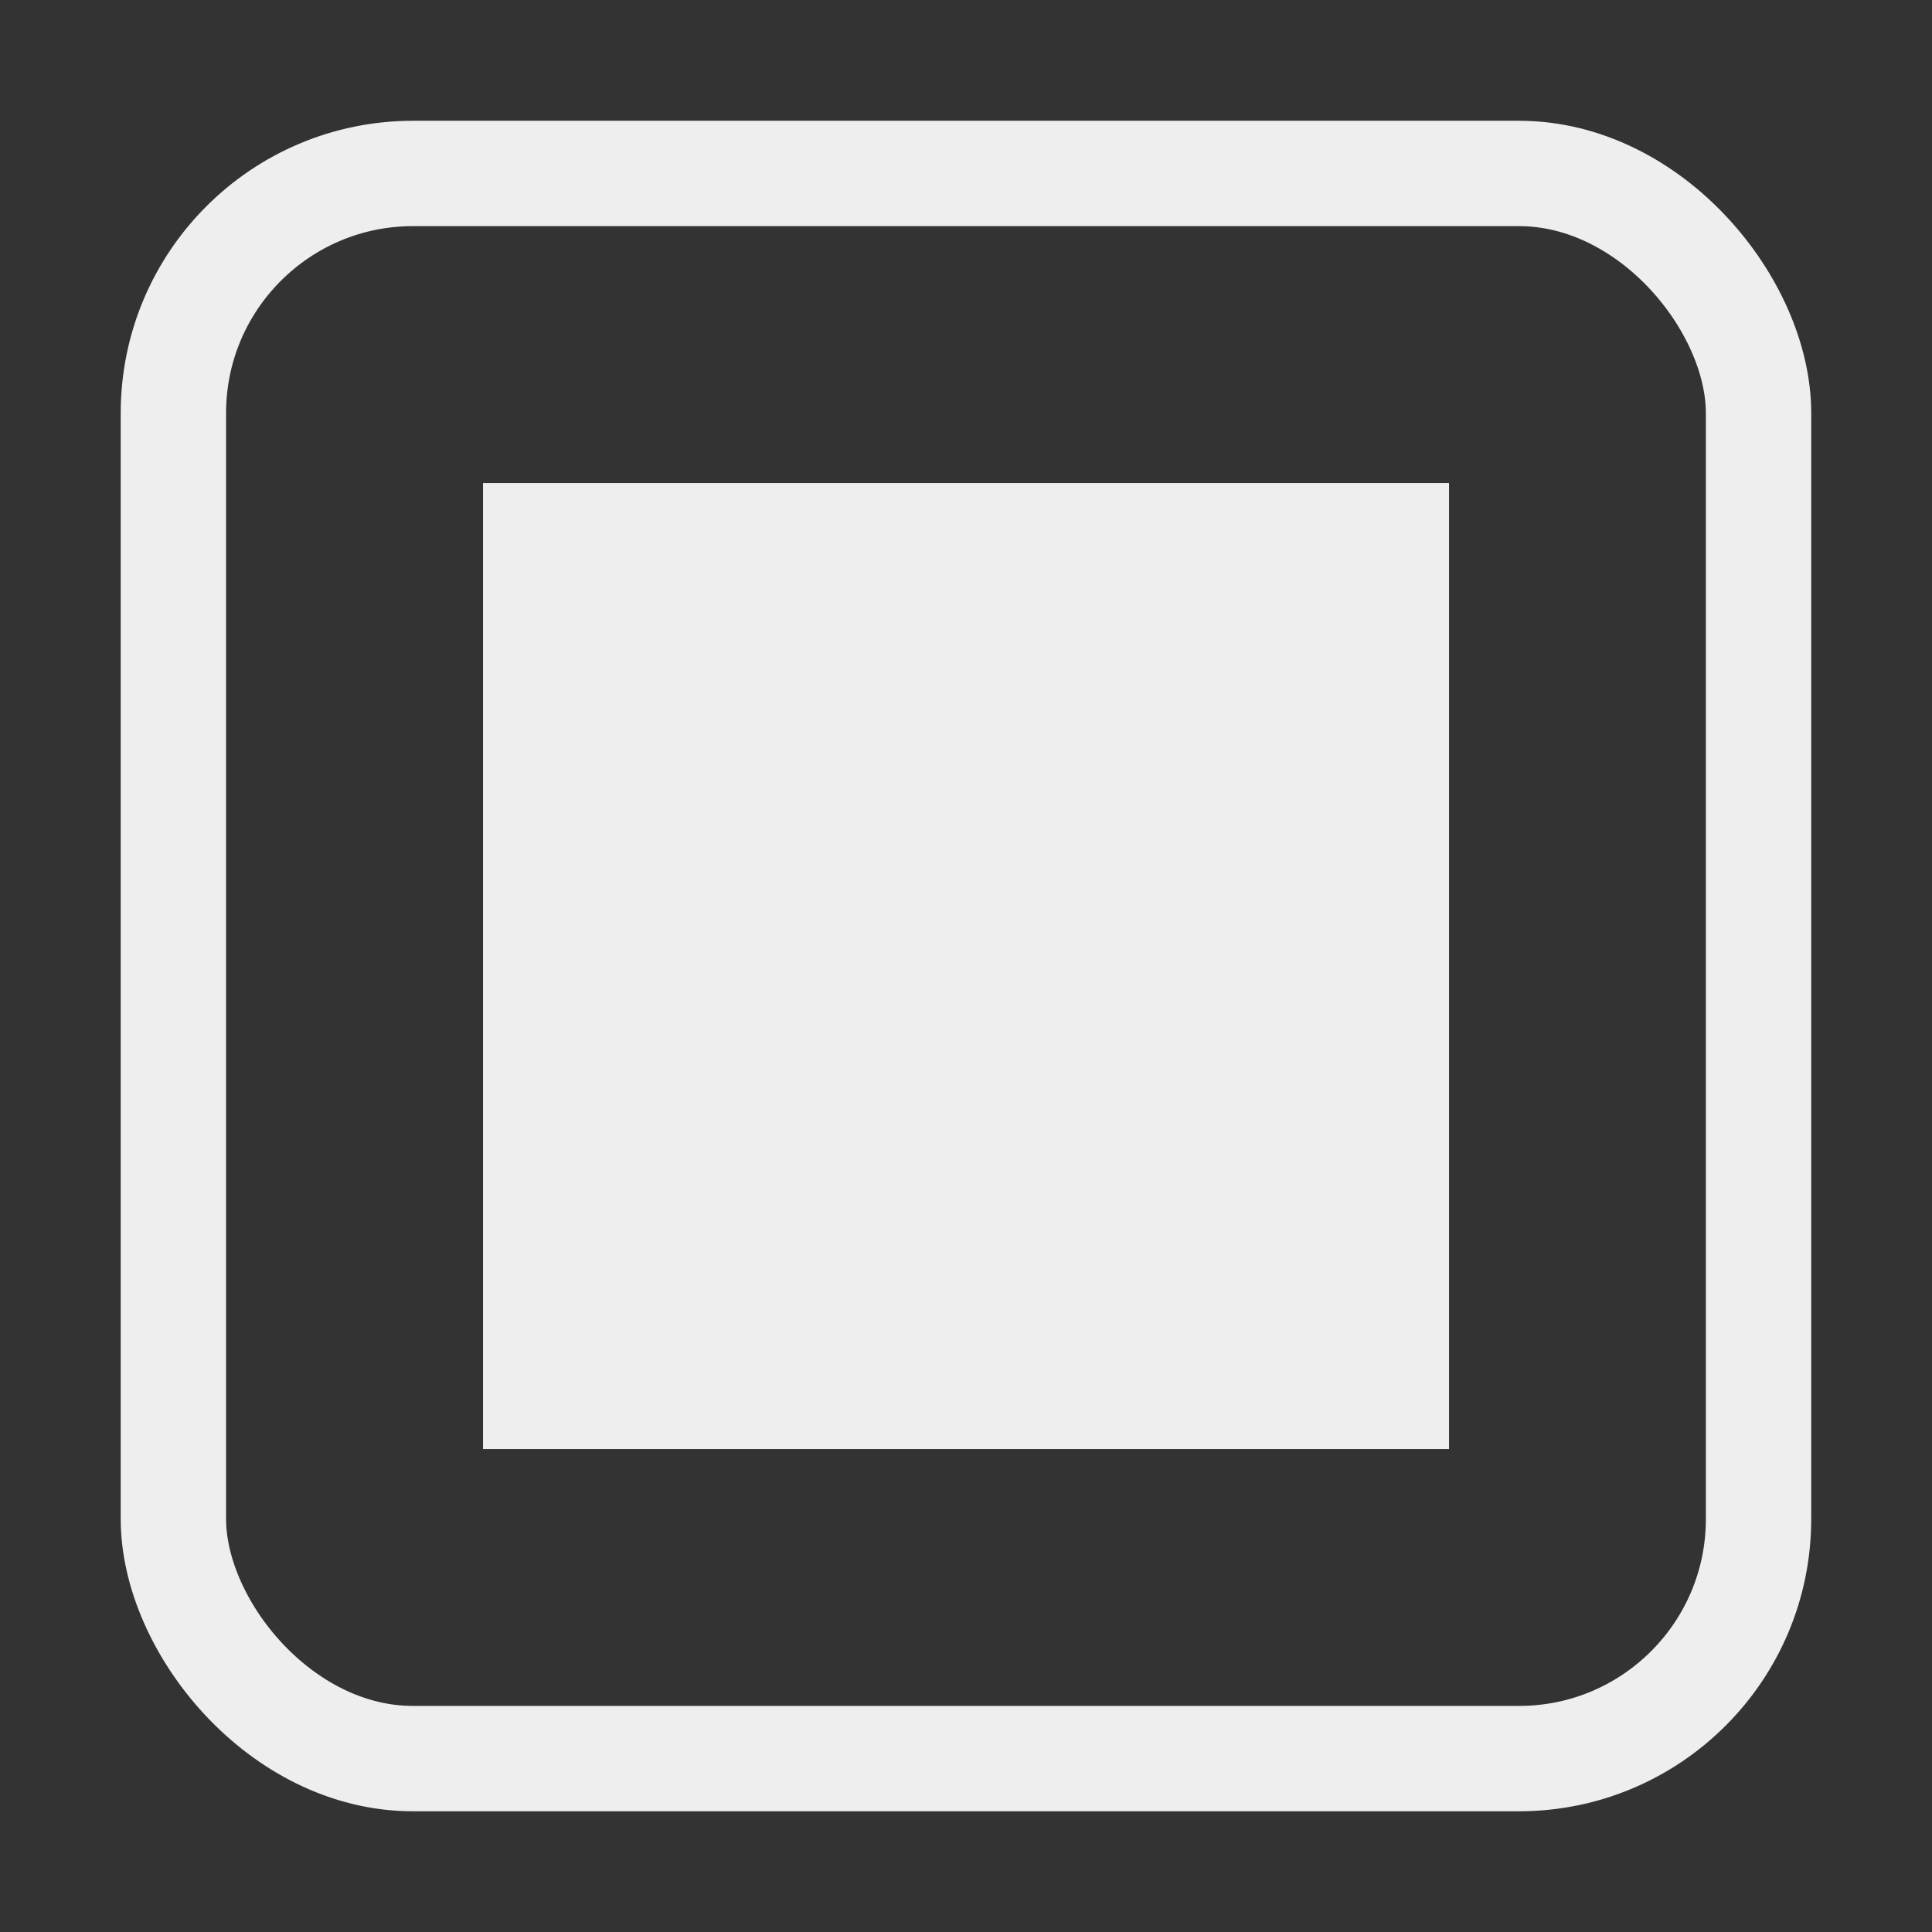 <?xml version="1.0" encoding="UTF-8" standalone="no"?>
<svg
   xmlns:dc="http://purl.org/dc/elements/1.1/"
   xmlns:cc="http://creativecommons.org/ns#"
   xmlns:rdf="http://www.w3.org/1999/02/22-rdf-syntax-ns#"
   xmlns:svg="http://www.w3.org/2000/svg"
   xmlns="http://www.w3.org/2000/svg"
   xmlns:sodipodi="http://sodipodi.sourceforge.net/DTD/sodipodi-0.dtd"
   xmlns:inkscape="http://www.inkscape.org/namespaces/inkscape"
   width="32"
   height="32"
   viewBox="0 0 32 32"
   id="svg2"
   version="1.1"
   inkscape:version="1.0.1 (3bc2e813f5, 2020-09-07)"
   inkscape:export-filename="/home/colin/checkbox_checked.png"
   inkscape:export-xdpi="90"
   inkscape:export-ydpi="90"
   sodipodi:docname="checkbox_checked.svg">
  <rect x="0" y="0" width="32" height="32" fill="#333333" stroke="none"/>
  <defs
     id="defs4" />
  <sodipodi:namedview
     id="base"
     pagecolor="#ffffff"
     bordercolor="#666666"
     borderopacity="1.0"
     inkscape:pageopacity="0.0"
     inkscape:pageshadow="2"
     inkscape:zoom="11.313708"
     inkscape:cx="-7.2558768"
     inkscape:cy="4.5235727"
     inkscape:document-units="px"
     inkscape:current-layer="layer1"
     showgrid="true"
     units="px"
     inkscape:window-width="1853"
     inkscape:window-height="1025"
     inkscape:window-x="67"
     inkscape:window-y="27"
     inkscape:window-maximized="1"
     showguides="true"
     inkscape:guide-bbox="true"
     inkscape:document-rotation="0">
    <inkscape:grid
       type="xygrid"
       id="grid4203" />
    <sodipodi:guide
       position="-15,16"
       orientation="0,1"
       id="guide4205" />
    <sodipodi:guide
       position="16,22"
       orientation="1,0"
       id="guide4207" />
  </sodipodi:namedview>
  <g
     inkscape:label="Layer 1"
     inkscape:groupmode="layer"
     id="layer1"
     transform="translate(0,-1020.362)">
    <rect
       style="opacity:1;fill:#000000;fill-opacity:0;fill-rule:evenodd;stroke:#eeeeee;stroke-width:1.745;stroke-linecap:butt;stroke-linejoin:miter;stroke-miterlimit:4;stroke-dasharray:none;stroke-opacity:1"
       id="rect3338"
       width="26.255"
       height="26.255"
       x="2.872"
       y="1023.235"
       ry="3.968"
       inkscape:export-xdpi="90"
       inkscape:export-ydpi="90" />
    <rect
       inkscape:export-xdpi="90"
       inkscape:export-ydpi="90"
       style="opacity:1;fill:#eeeeee;fill-opacity:1;stroke:#eeeeee;stroke-width:1.297;stroke-miterlimit:4;stroke-dasharray:none;stroke-opacity:1"
       id="rect4159"
       width="14.703"
       height="14.703"
       x="8.649"
       y="1029.011"
       rx="0"
       ry="0" />
  </g>
</svg>
